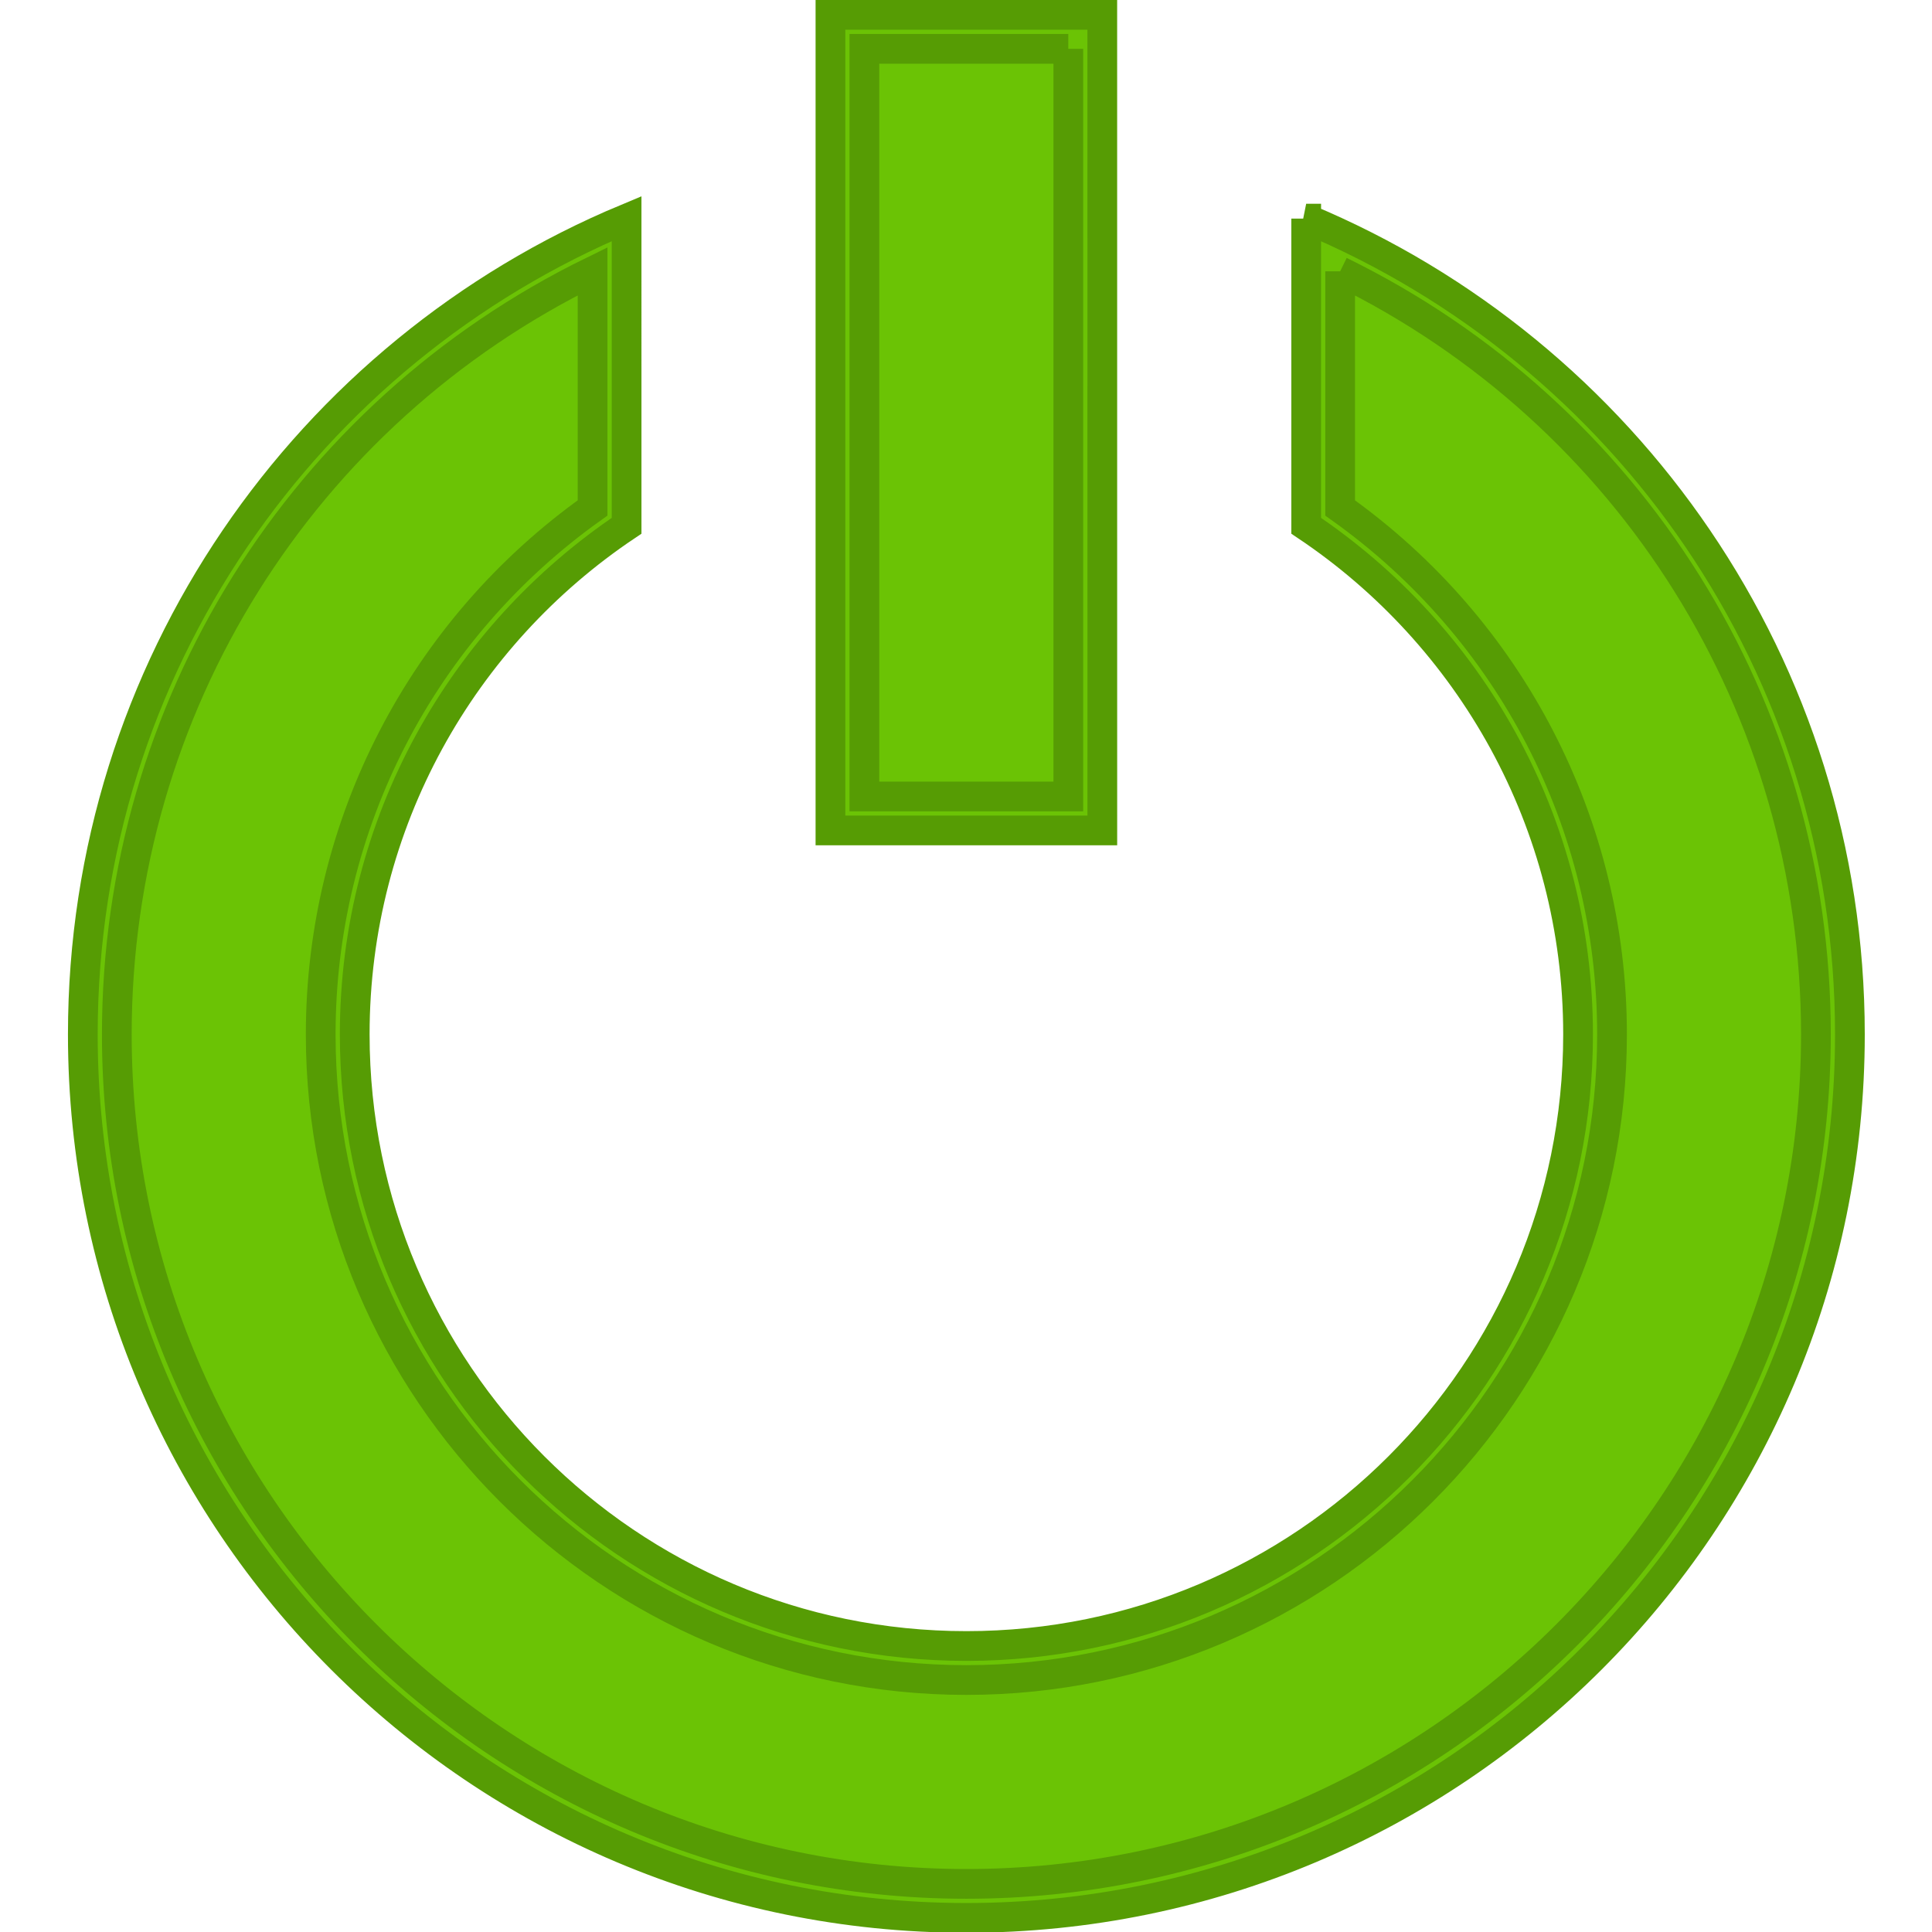 <?xml version="1.0" encoding="UTF-8" standalone="no"?>
<svg
   xmlns:dc="http://purl.org/dc/elements/1.1/"
   xmlns:cc="http://creativecommons.org/ns#"
   xmlns:rdf="http://www.w3.org/1999/02/22-rdf-syntax-ns#"
   xmlns:svg="http://www.w3.org/2000/svg"
   xmlns="http://www.w3.org/2000/svg"
   xmlns:sodipodi="http://sodipodi.sourceforge.net/DTD/sodipodi-0.dtd"
   xmlns:inkscape="http://www.inkscape.org/namespaces/inkscape"
   version="1.1"
   x="0px"
   y="0px"
   viewBox="0 0 64 64"
   enable-background="new 0 0 64 64"
   xml:space="preserve"
   id="svg10"
   sodipodi:docname="selfswitch-on.svg"
   inkscape:version="0.92.2 5c3e80d, 2017-08-06"><defs
     id="defs14" /><sodipodi:namedview
     pagecolor="#ffffff"
     bordercolor="#666666"
     borderopacity="1"
     objecttolerance="10"
     gridtolerance="10"
     guidetolerance="10"
     inkscape:pageopacity="0"
     inkscape:pageshadow="2"
     inkscape:window-width="1920"
     inkscape:window-height="1013"
     id="namedview12"
     showgrid="false"
     inkscape:zoom="3.6875"
     inkscape:cx="-68.687902"
     inkscape:cy="32"
     inkscape:window-x="0"
     inkscape:window-y="0"
     inkscape:window-maximized="1"
     inkscape:current-layer="svg10" /><g
     id="g819"
     transform="matrix(0.985,0,0,0.985,0.492,0.492)"><path
       id="path2"
       d="M 32,63.429 C 15.93,63.429 2.857,50.355 2.857,34.286 2.857,22.773 9.557,12.44 20,7.723 v 9.158 c -5.73,3.958 -9.143,10.441 -9.143,17.405 0,11.658 9.485,21.143 21.143,21.143 11.658,0 21.143,-9.485 21.143,-21.143 0,-6.965 -3.413,-13.448 -9.143,-17.405 V 7.723 C 54.443,12.44 61.143,22.773 61.143,34.286 61.143,50.355 48.07,63.429 32,63.429 Z"
       inkscape:connector-curvature="0"
       style="fill:#6bc305;fill-opacity:1;stroke:#569c04;stroke-width:1;stroke-miterlimit:4;stroke-dasharray:none;stroke-opacity:1" /><path
       id="path4"
       d="m 44.571,8.624 c 9.775,4.783 16,14.674 16,25.662 0,15.754 -12.817,28.571 -28.571,28.571 -15.754,0 -28.571,-12.817 -28.571,-28.571 0,-10.987 6.225,-20.879 16,-25.662 v 7.96 c -5.736,4.078 -9.143,10.65 -9.143,17.703 0,11.974 9.741,21.714 21.714,21.714 11.974,0 21.714,-9.741 21.714,-21.714 0,-7.053 -3.407,-13.624 -9.143,-17.703 V 8.624 M 43.429,6.853 V 17.183 c 5.512,3.69 9.143,9.971 9.143,17.103 0,11.361 -9.21,20.571 -20.571,20.571 -11.361,0 -20.571,-9.21 -20.571,-20.571 0,-7.131 3.631,-13.413 9.143,-17.103 V 6.853 C 9.834,11.33 2.286,21.926 2.286,34.286 2.286,50.696 15.59,64 32,64 c 16.41,0 29.714,-13.304 29.714,-29.714 0,-12.36 -7.549,-22.955 -18.286,-27.433 z"
       inkscape:connector-curvature="0"
       style="fill:#6bc305;fill-opacity:1;stroke:#569c04;stroke-width:1;stroke-miterlimit:4;stroke-dasharray:none;stroke-opacity:1" /><rect
       id="rect6"
       height="26.286"
       width="8"
       y="0.571"
       x="28"
       style="fill:#6bc305;fill-opacity:1;stroke:#569c04;stroke-width:1;stroke-miterlimit:4;stroke-dasharray:none;stroke-opacity:1" /><path
       id="path8"
       d="M 35.429,1.143 V 26.286 H 28.571 V 1.143 h 6.857 M 36.571,1.2e-6 H 27.429 V 27.429 h 9.143 z"
       inkscape:connector-curvature="0"
       style="fill:#6bc305;fill-opacity:1;stroke:#569c04;stroke-width:1;stroke-miterlimit:4;stroke-dasharray:none;stroke-opacity:1" /></g></svg>